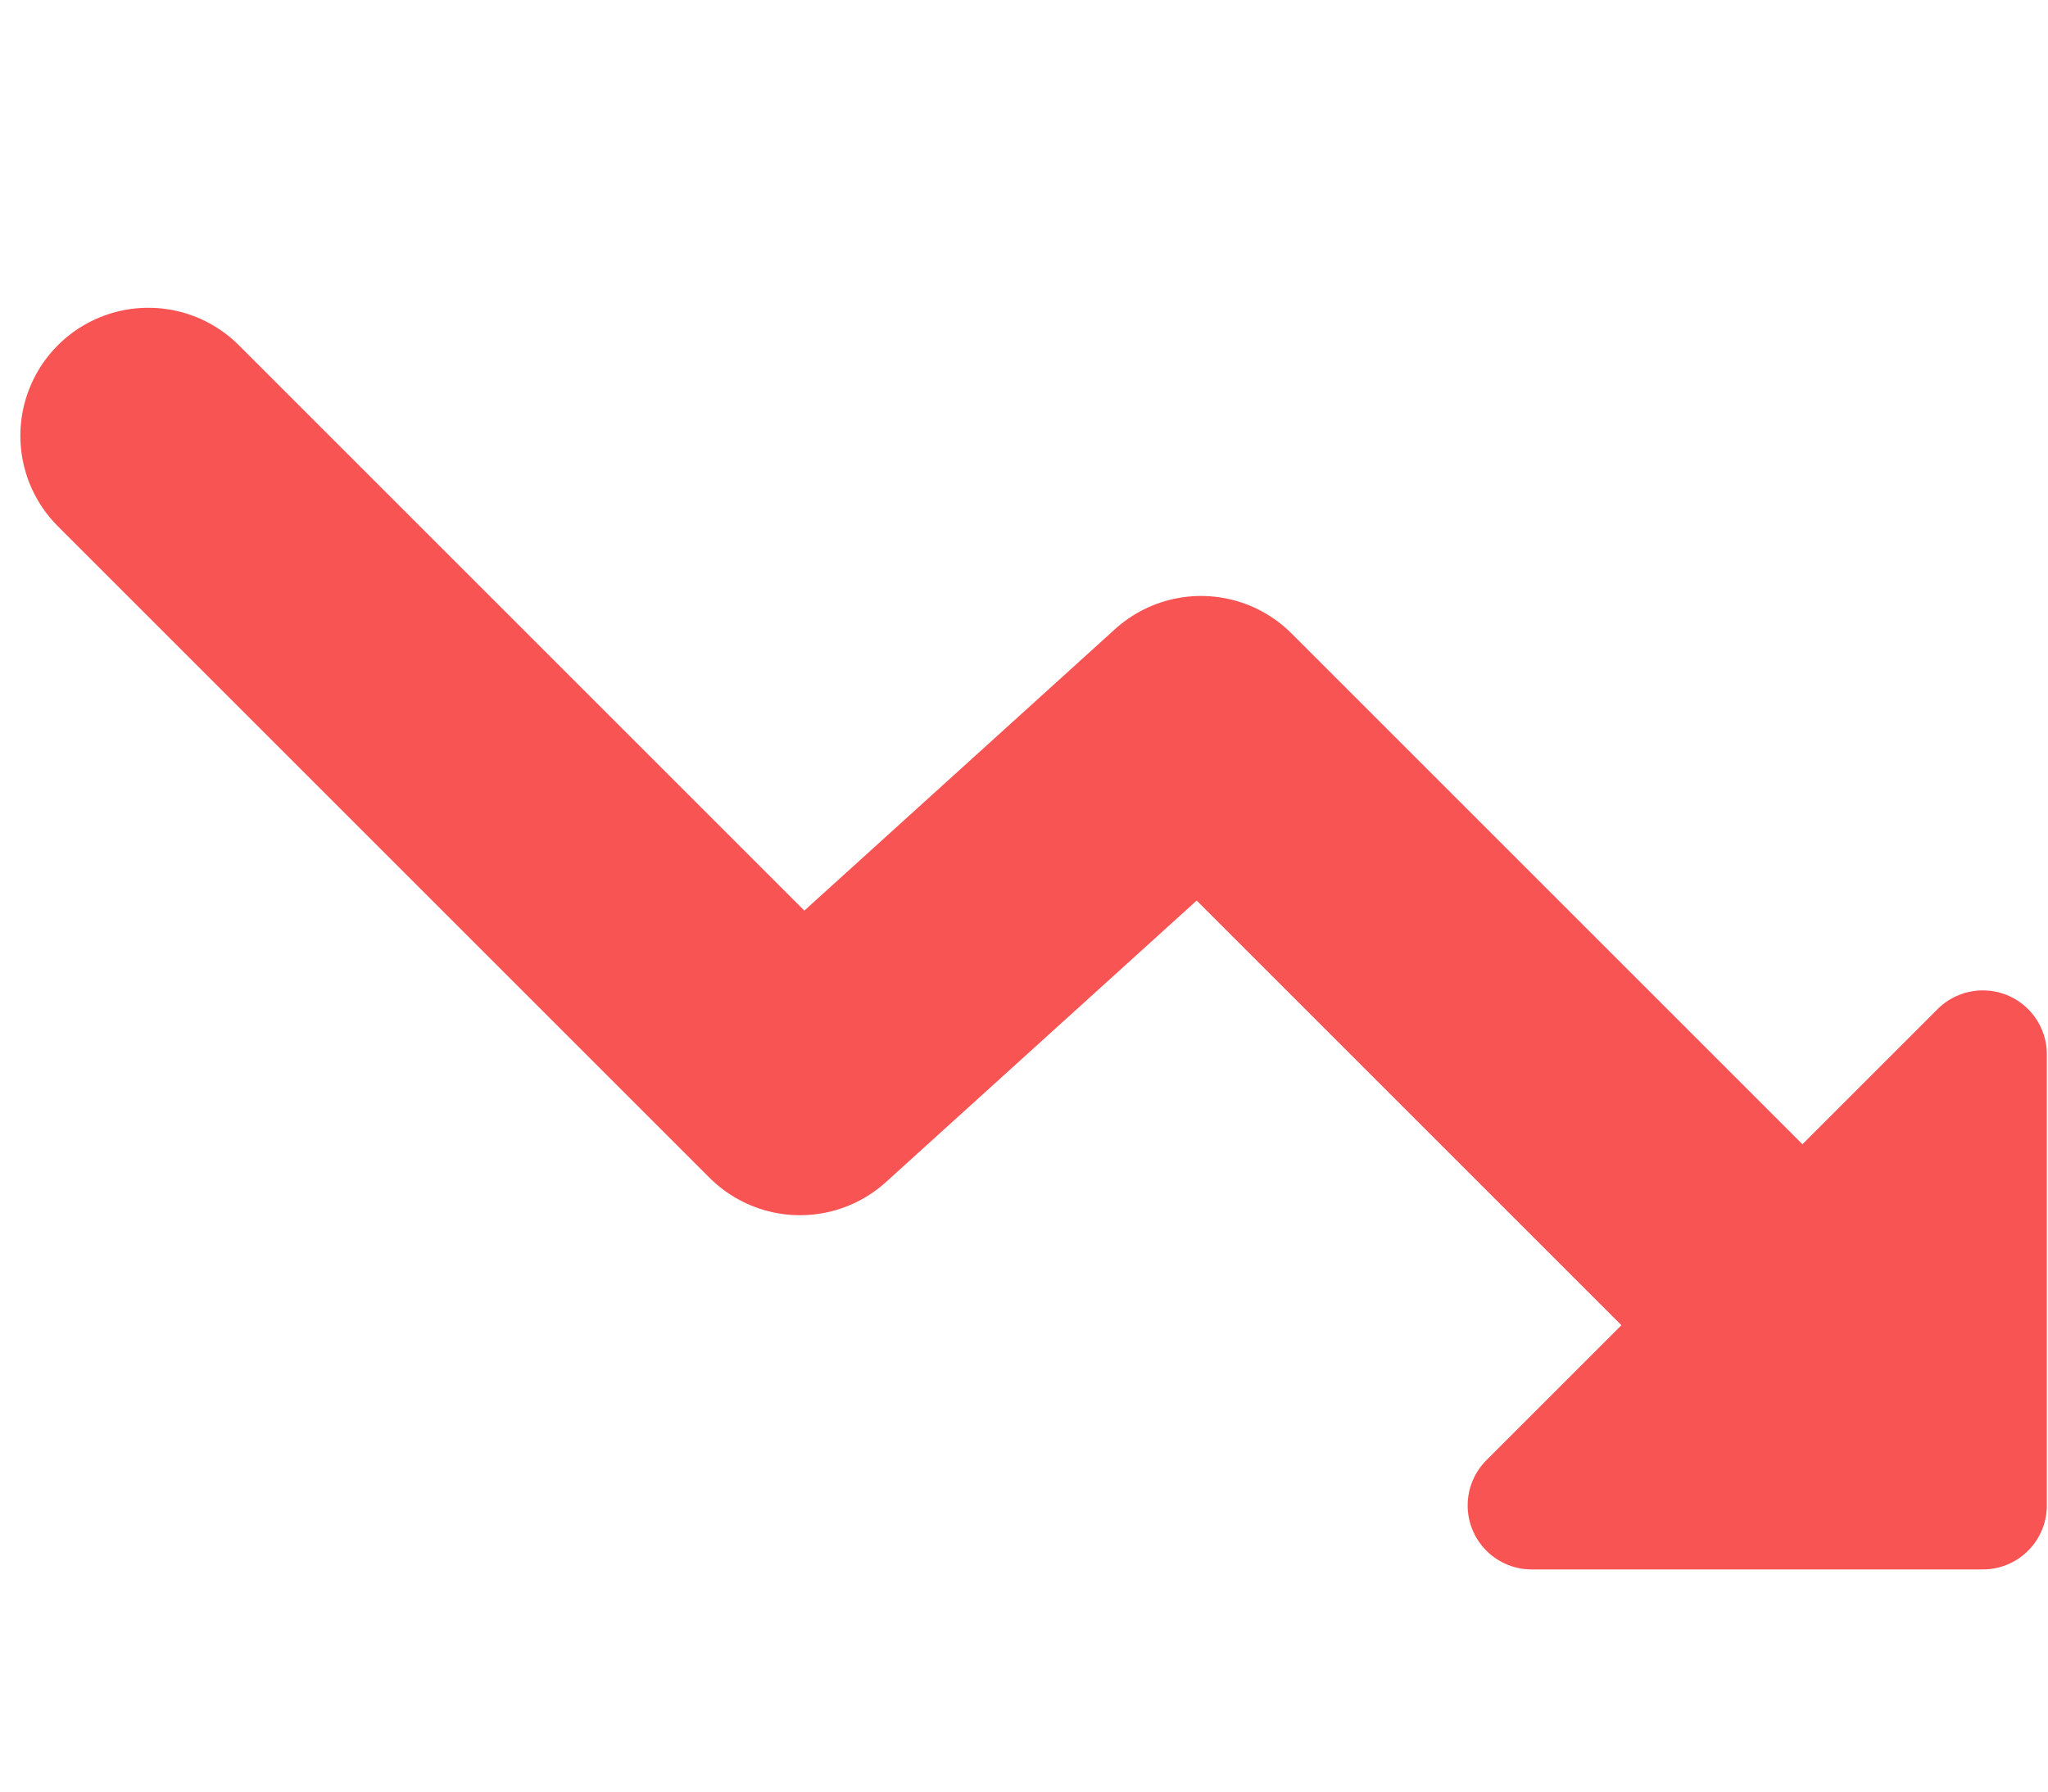 <svg width="16" height="14" viewBox="0 0 16 14" fill="none" xmlns="http://www.w3.org/2000/svg">
<path d="M1.159 3.405L6.25 8.496L9.383 5.657L14.316 10.59" stroke="#F85454" stroke-width="2" stroke-linecap="round" stroke-linejoin="round"/>
<path d="M15.491 8.239L11.966 11.764H15.491V8.239Z" fill="#F85454" stroke="#F85454" stroke-linejoin="round"/>
</svg>
